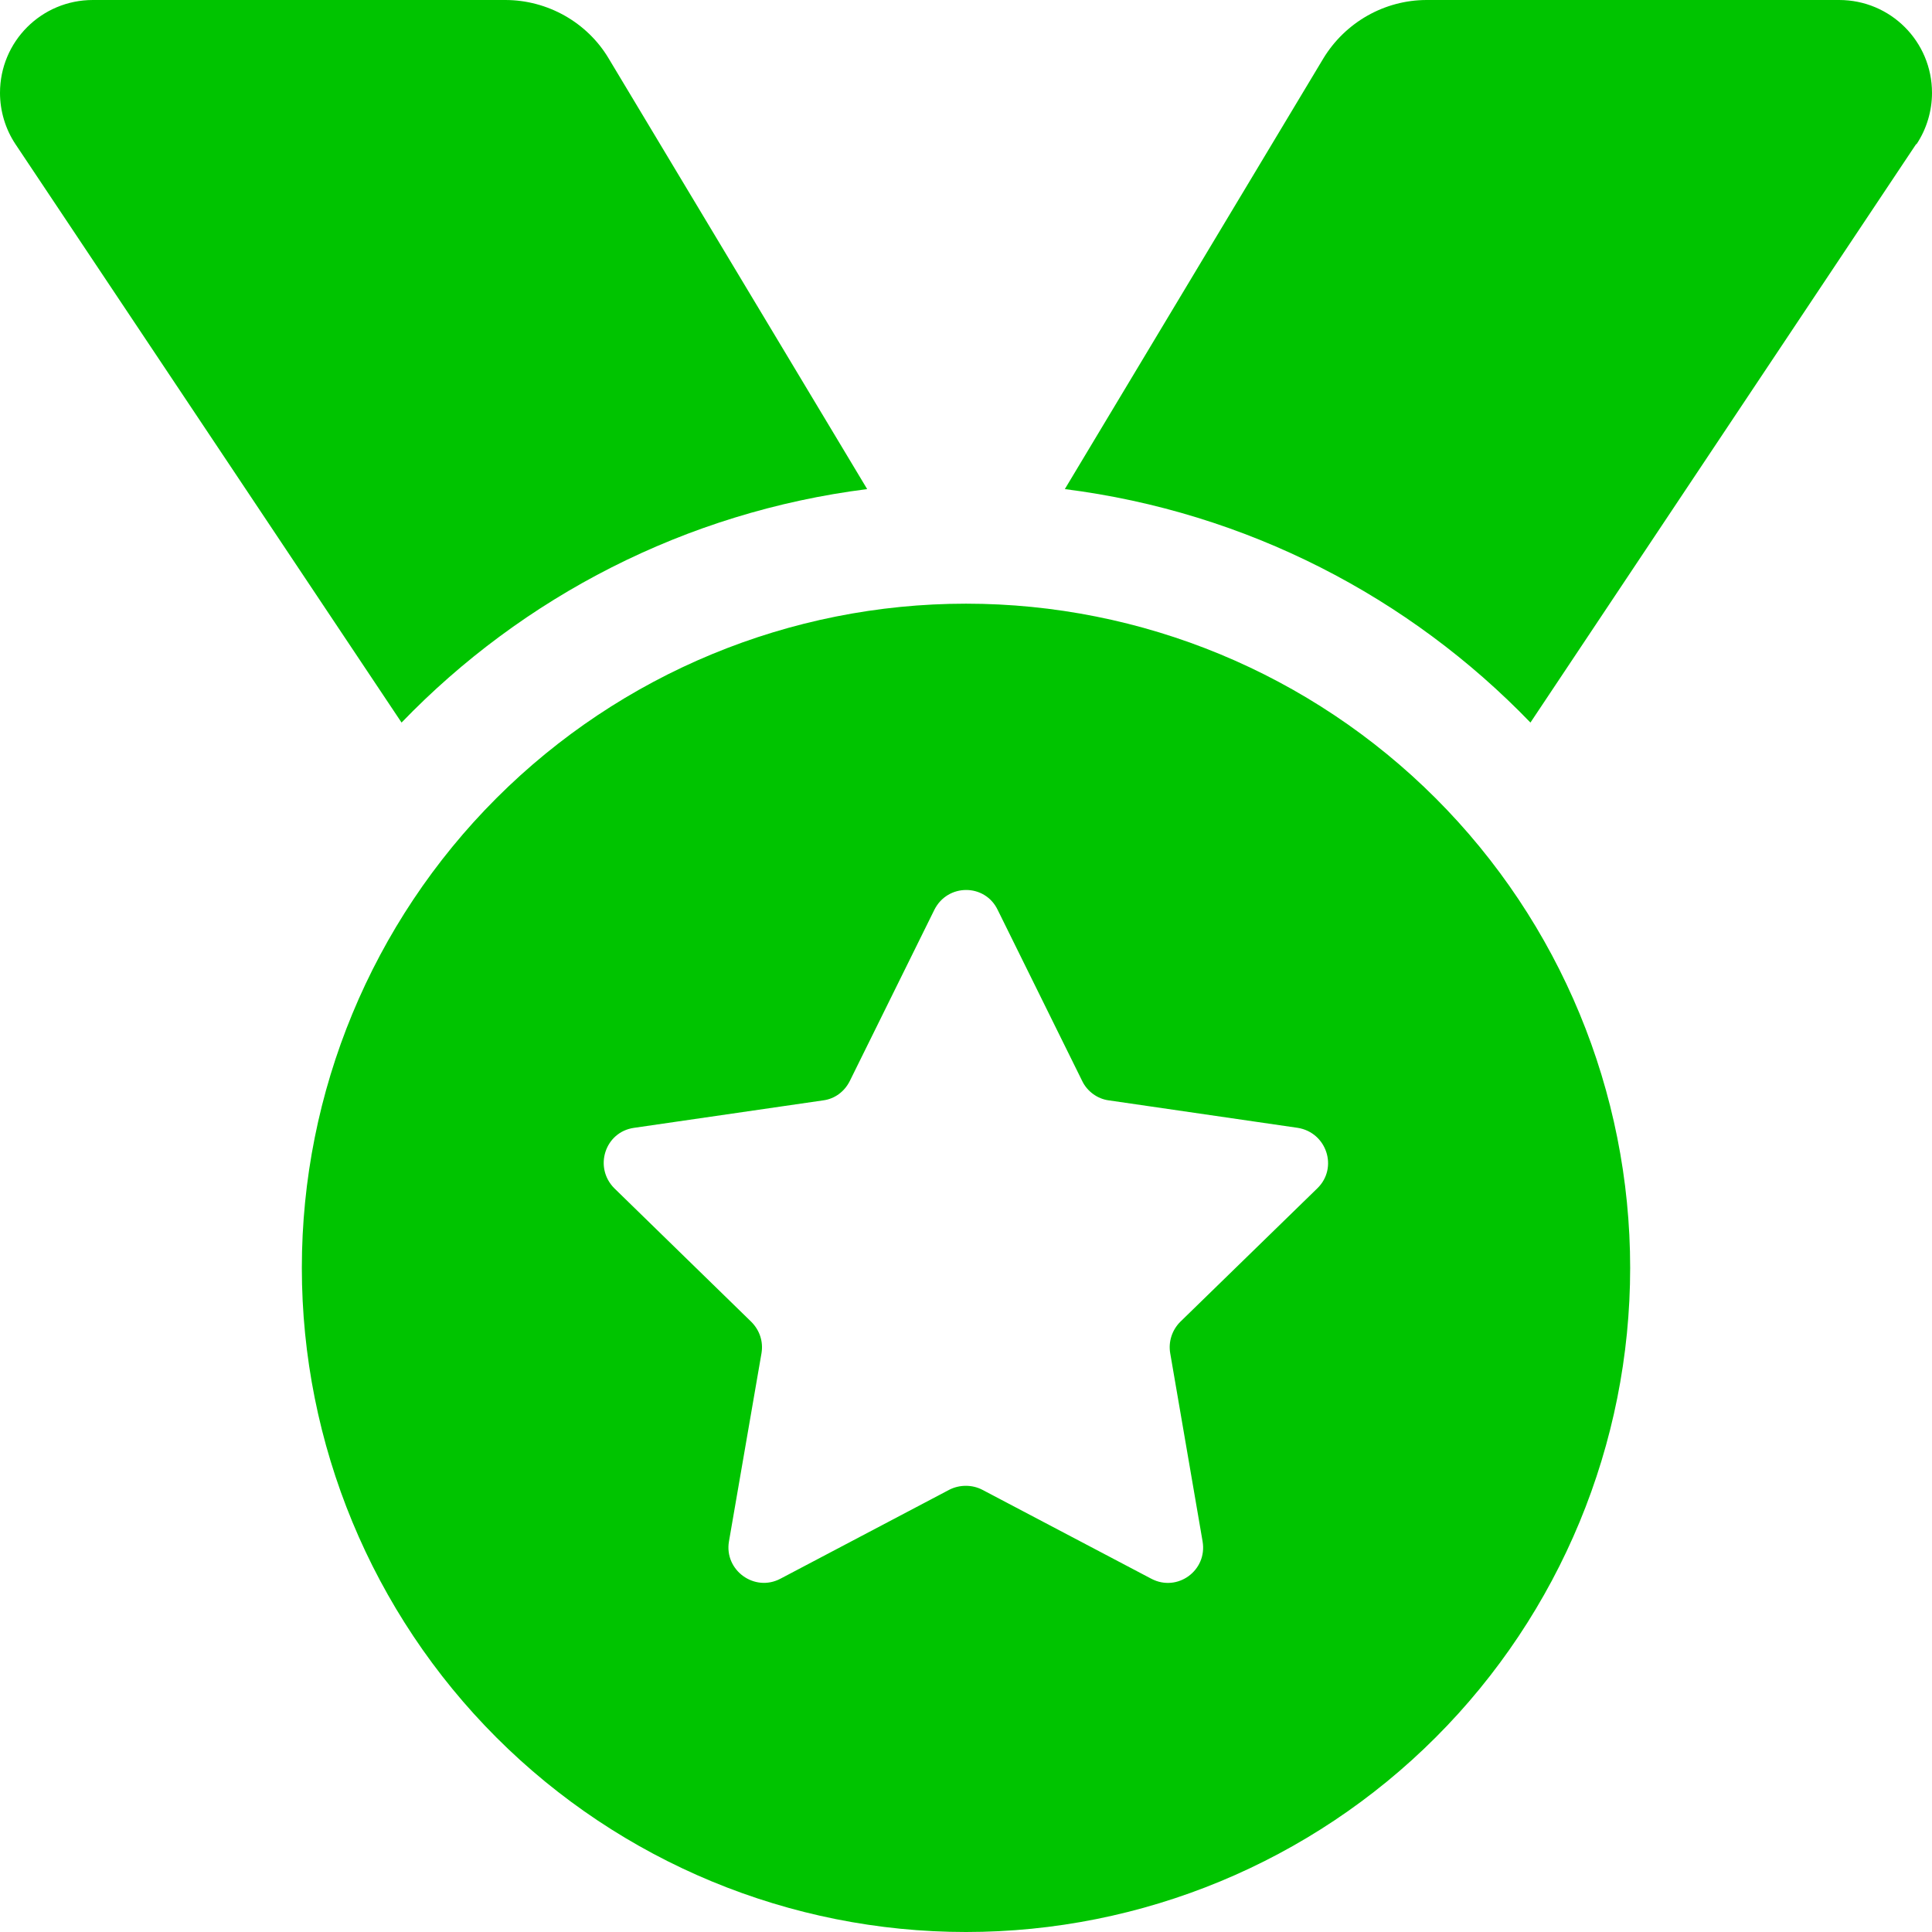 <svg width="13" height="13" viewBox="0 0 13 13" fill="none" xmlns="http://www.w3.org/2000/svg">
<path id="Vector" d="M0.104 0.97C0.036 0.868 0 0.746 0 0.625C0 0.279 0.279 0 0.625 0H3.4C3.684 0 3.951 0.15 4.096 0.394L5.835 3.291C4.611 3.446 3.517 4.017 2.702 4.862L0.104 0.97ZM12.893 0.97L10.298 4.862C9.483 4.017 8.389 3.446 7.165 3.291L8.904 0.394C9.052 0.15 9.316 0 9.6 0H12.375C12.721 0 13 0.279 13 0.625C13 0.746 12.964 0.868 12.896 0.97H12.893ZM2.031 8.531C2.031 7.346 2.502 6.209 3.34 5.371C4.178 4.533 5.315 4.062 6.5 4.062C7.685 4.062 8.822 4.533 9.66 5.371C10.498 6.209 10.969 7.346 10.969 8.531C10.969 9.716 10.498 10.853 9.66 11.691C8.822 12.529 7.685 13 6.5 13C5.315 13 4.178 12.529 3.34 11.691C2.502 10.853 2.031 9.716 2.031 8.531ZM6.713 6.122C6.627 5.944 6.376 5.944 6.287 6.122L5.718 7.274C5.682 7.346 5.616 7.394 5.54 7.404L4.266 7.589C4.07 7.617 3.994 7.856 4.134 7.996L5.055 8.894C5.111 8.95 5.137 9.026 5.124 9.105L4.905 10.372C4.872 10.565 5.076 10.715 5.251 10.623L6.388 10.024C6.457 9.989 6.541 9.989 6.609 10.024L7.747 10.623C7.922 10.715 8.125 10.568 8.092 10.372L7.874 9.105C7.861 9.029 7.886 8.95 7.942 8.894L8.864 7.996C9.006 7.858 8.927 7.62 8.732 7.589L7.46 7.404C7.384 7.394 7.315 7.343 7.282 7.274L6.713 6.122Z" fill="#00C400"/>
</svg>

